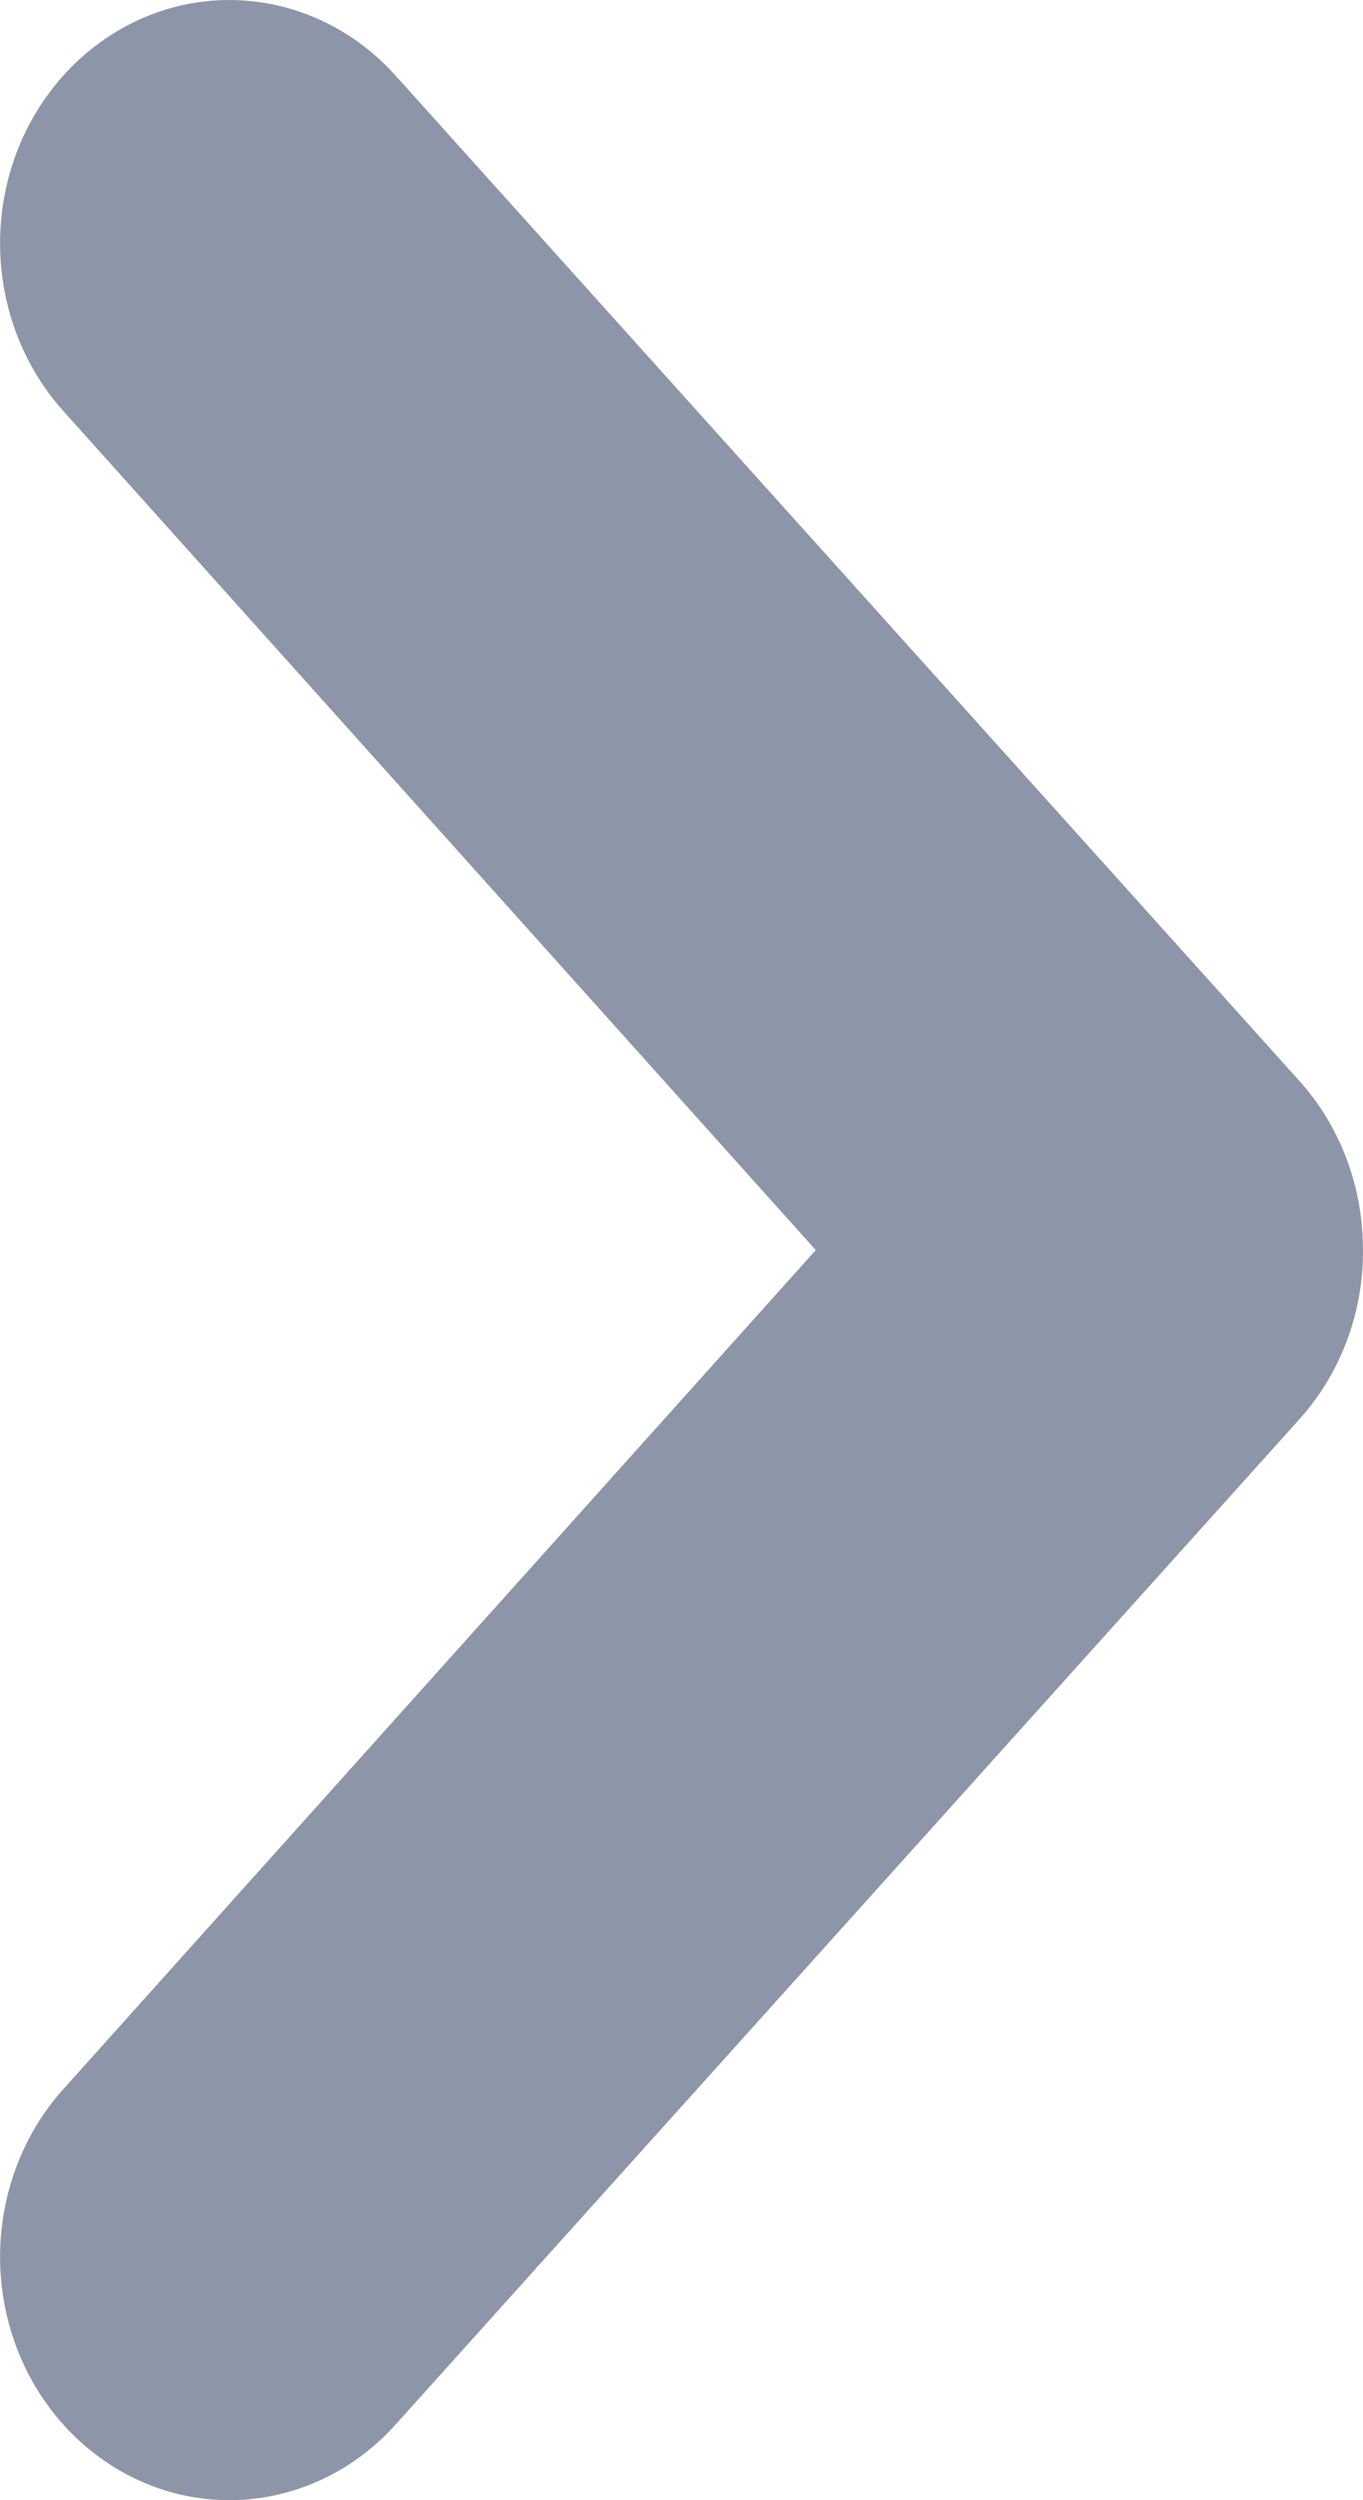 <svg width="6" height="11" viewBox="0 0 6 11" fill="none" xmlns="http://www.w3.org/2000/svg">
<path d="M5.999 5.46C5.991 5.198 5.892 4.948 5.722 4.758L1.738 0.329C1.488 0.053 1.118 -0.06 0.768 0.031C0.418 0.123 0.14 0.406 0.04 0.773C-0.06 1.14 0.032 1.537 0.282 1.812L3.591 5.5L0.282 9.188C0.032 9.463 -0.06 9.86 0.04 10.227C0.14 10.594 0.418 10.877 0.768 10.969C1.118 11.06 1.488 10.947 1.738 10.671L5.722 6.242C5.91 6.032 6.011 5.75 5.999 5.46Z" fill="#1D2C53" fill-opacity="0.5"/>
</svg>
